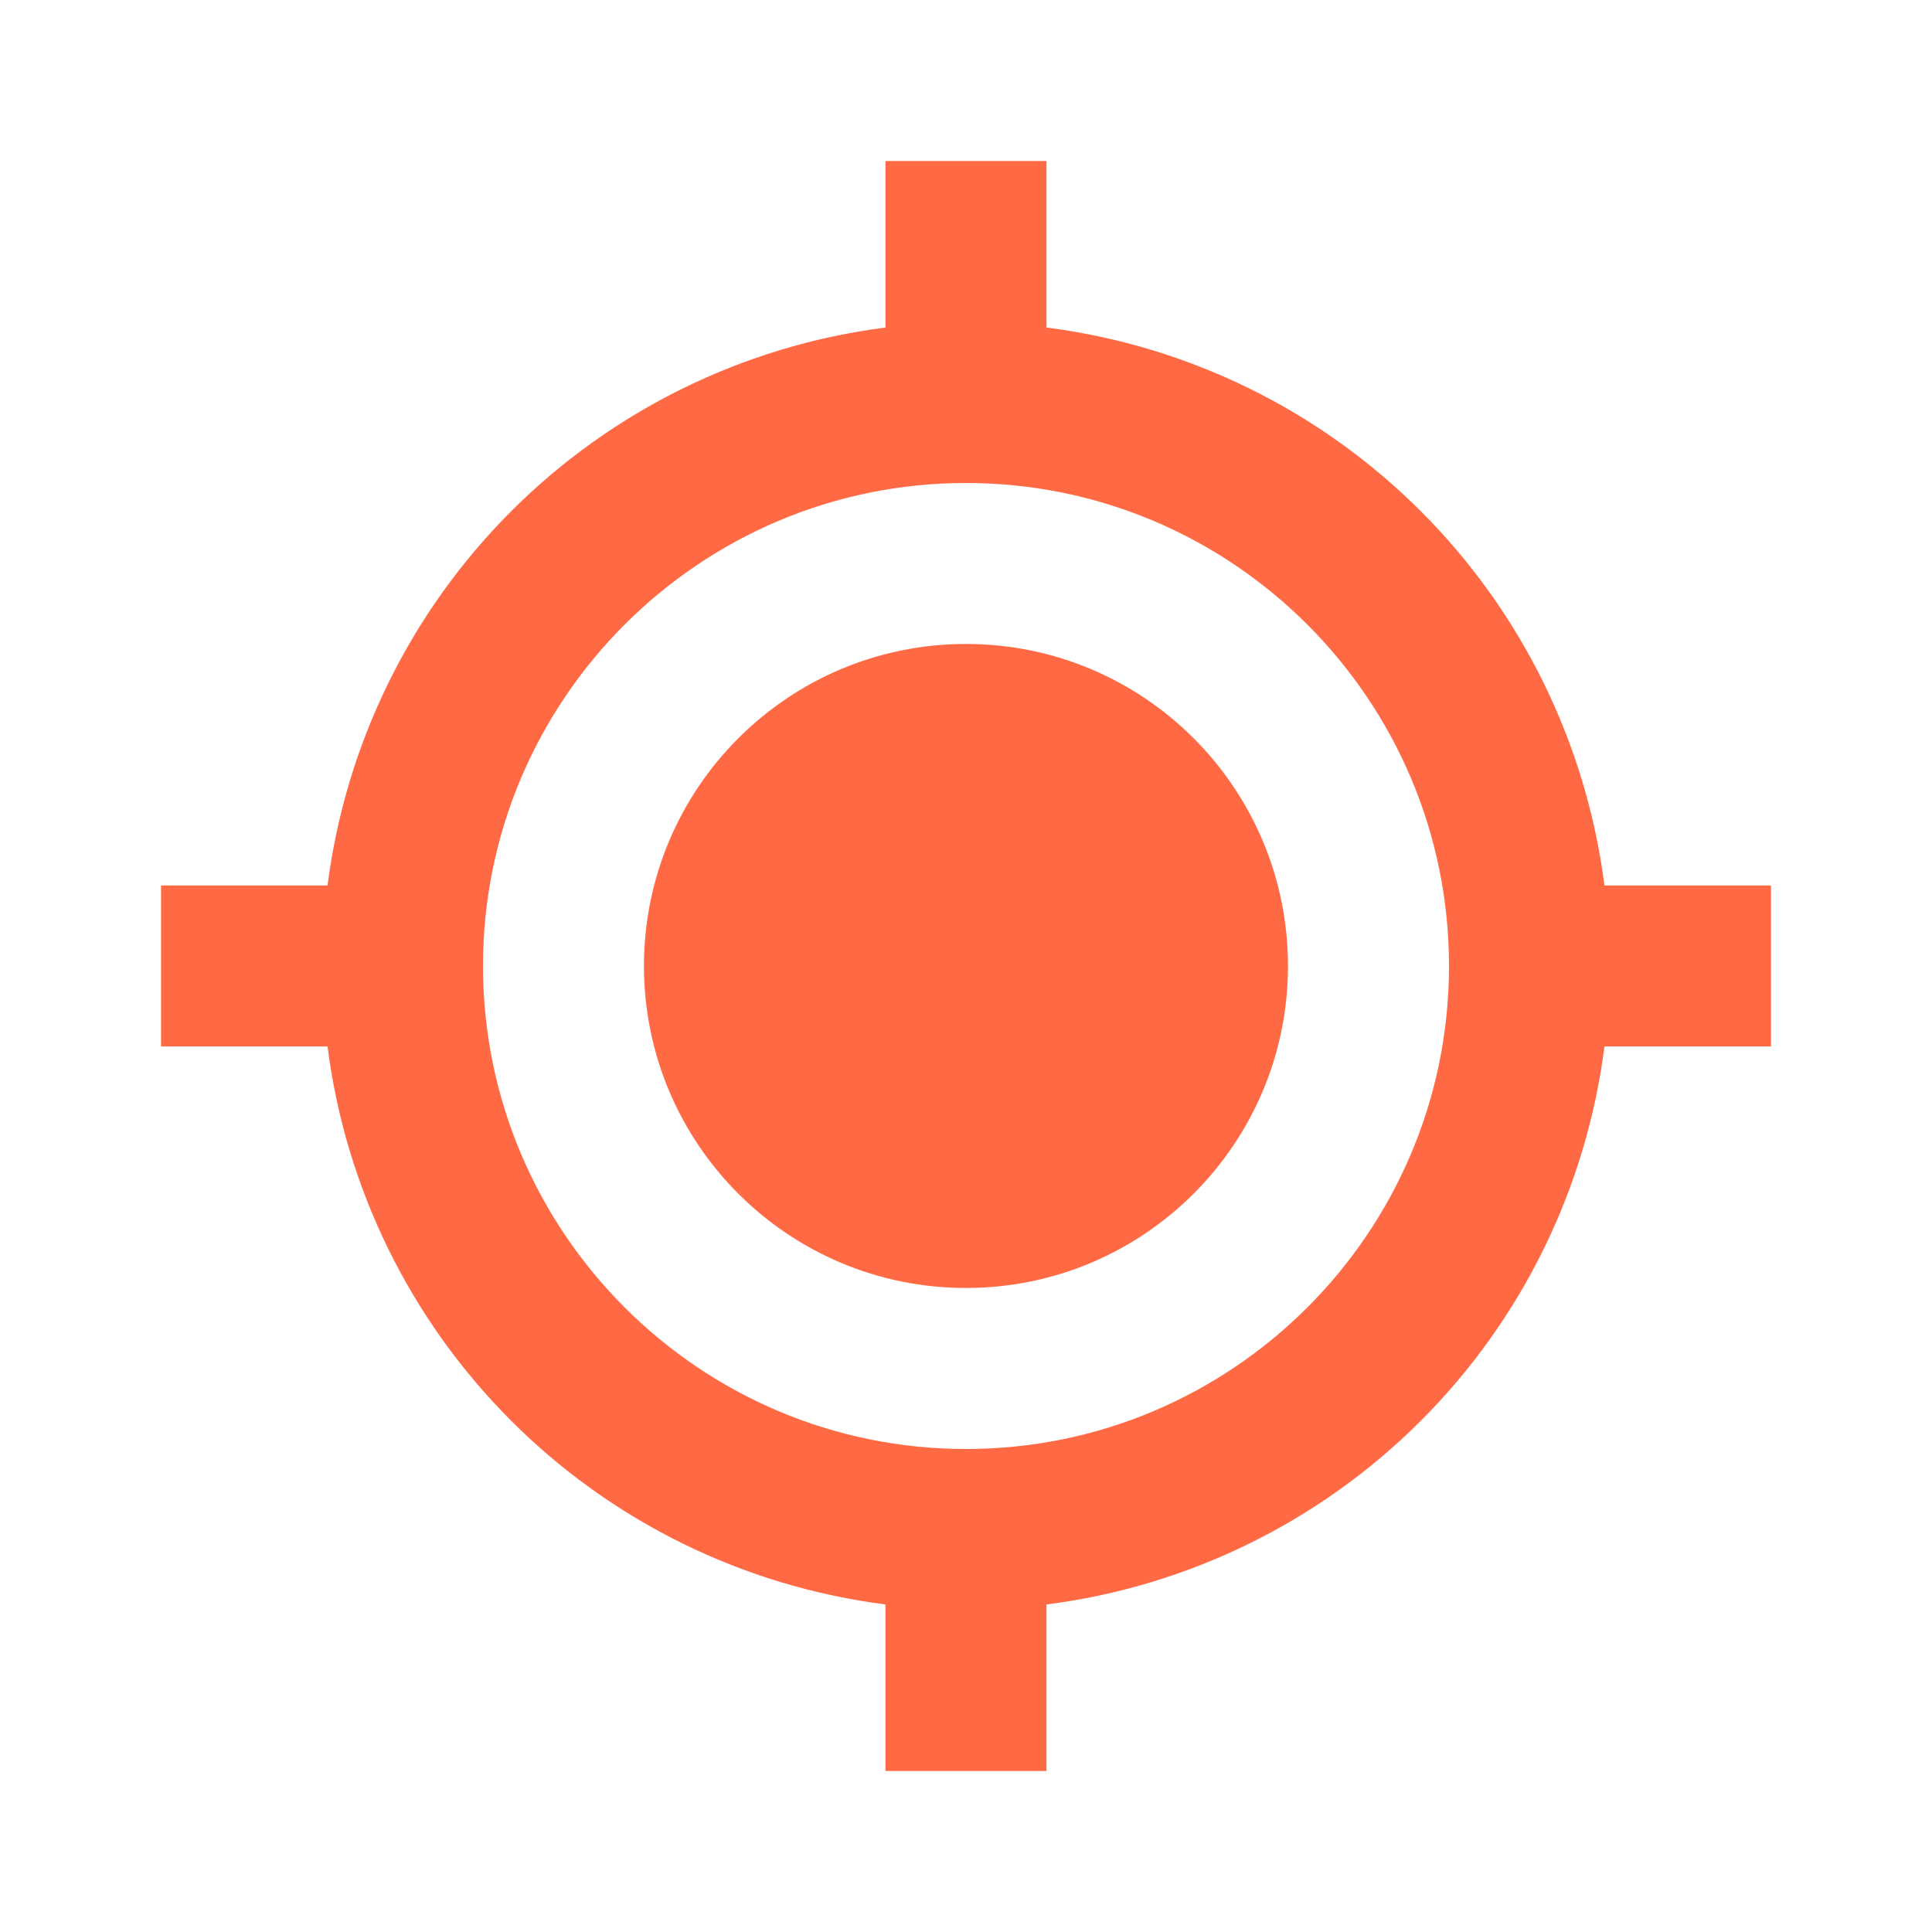 <svg width="32" height="32" viewBox="0 0 32 32" fill="none" xmlns="http://www.w3.org/2000/svg">
<path d="M16 21.333C18.945 21.333 21.333 18.945 21.333 16C21.333 13.054 18.945 10.666 16 10.666C13.054 10.666 10.666 13.054 10.666 16C10.666 18.945 13.054 21.333 16 21.333Z" fill="#FF6A45"/>
<path d="M17.333 5.425V2.667H14.666V5.425C12.32 5.725 10.14 6.795 8.467 8.467C6.795 10.14 5.725 12.32 5.425 14.666H2.667V17.333H5.425C5.724 19.68 6.794 21.86 8.467 23.533C10.139 25.206 12.32 26.275 14.666 26.575V29.333H17.333V26.575C19.68 26.276 21.86 25.206 23.533 23.533C25.206 21.86 26.276 19.68 26.575 17.333H29.333V14.666H26.575C26.275 12.32 25.206 10.139 23.533 8.467C21.86 6.794 19.68 5.724 17.333 5.425V5.425ZM16 24C11.588 24 8 20.412 8 16C8 11.588 11.588 8 16 8C20.412 8 24 11.588 24 16C24 20.412 20.412 24 16 24Z" fill="#FF6A45"/>
</svg>
